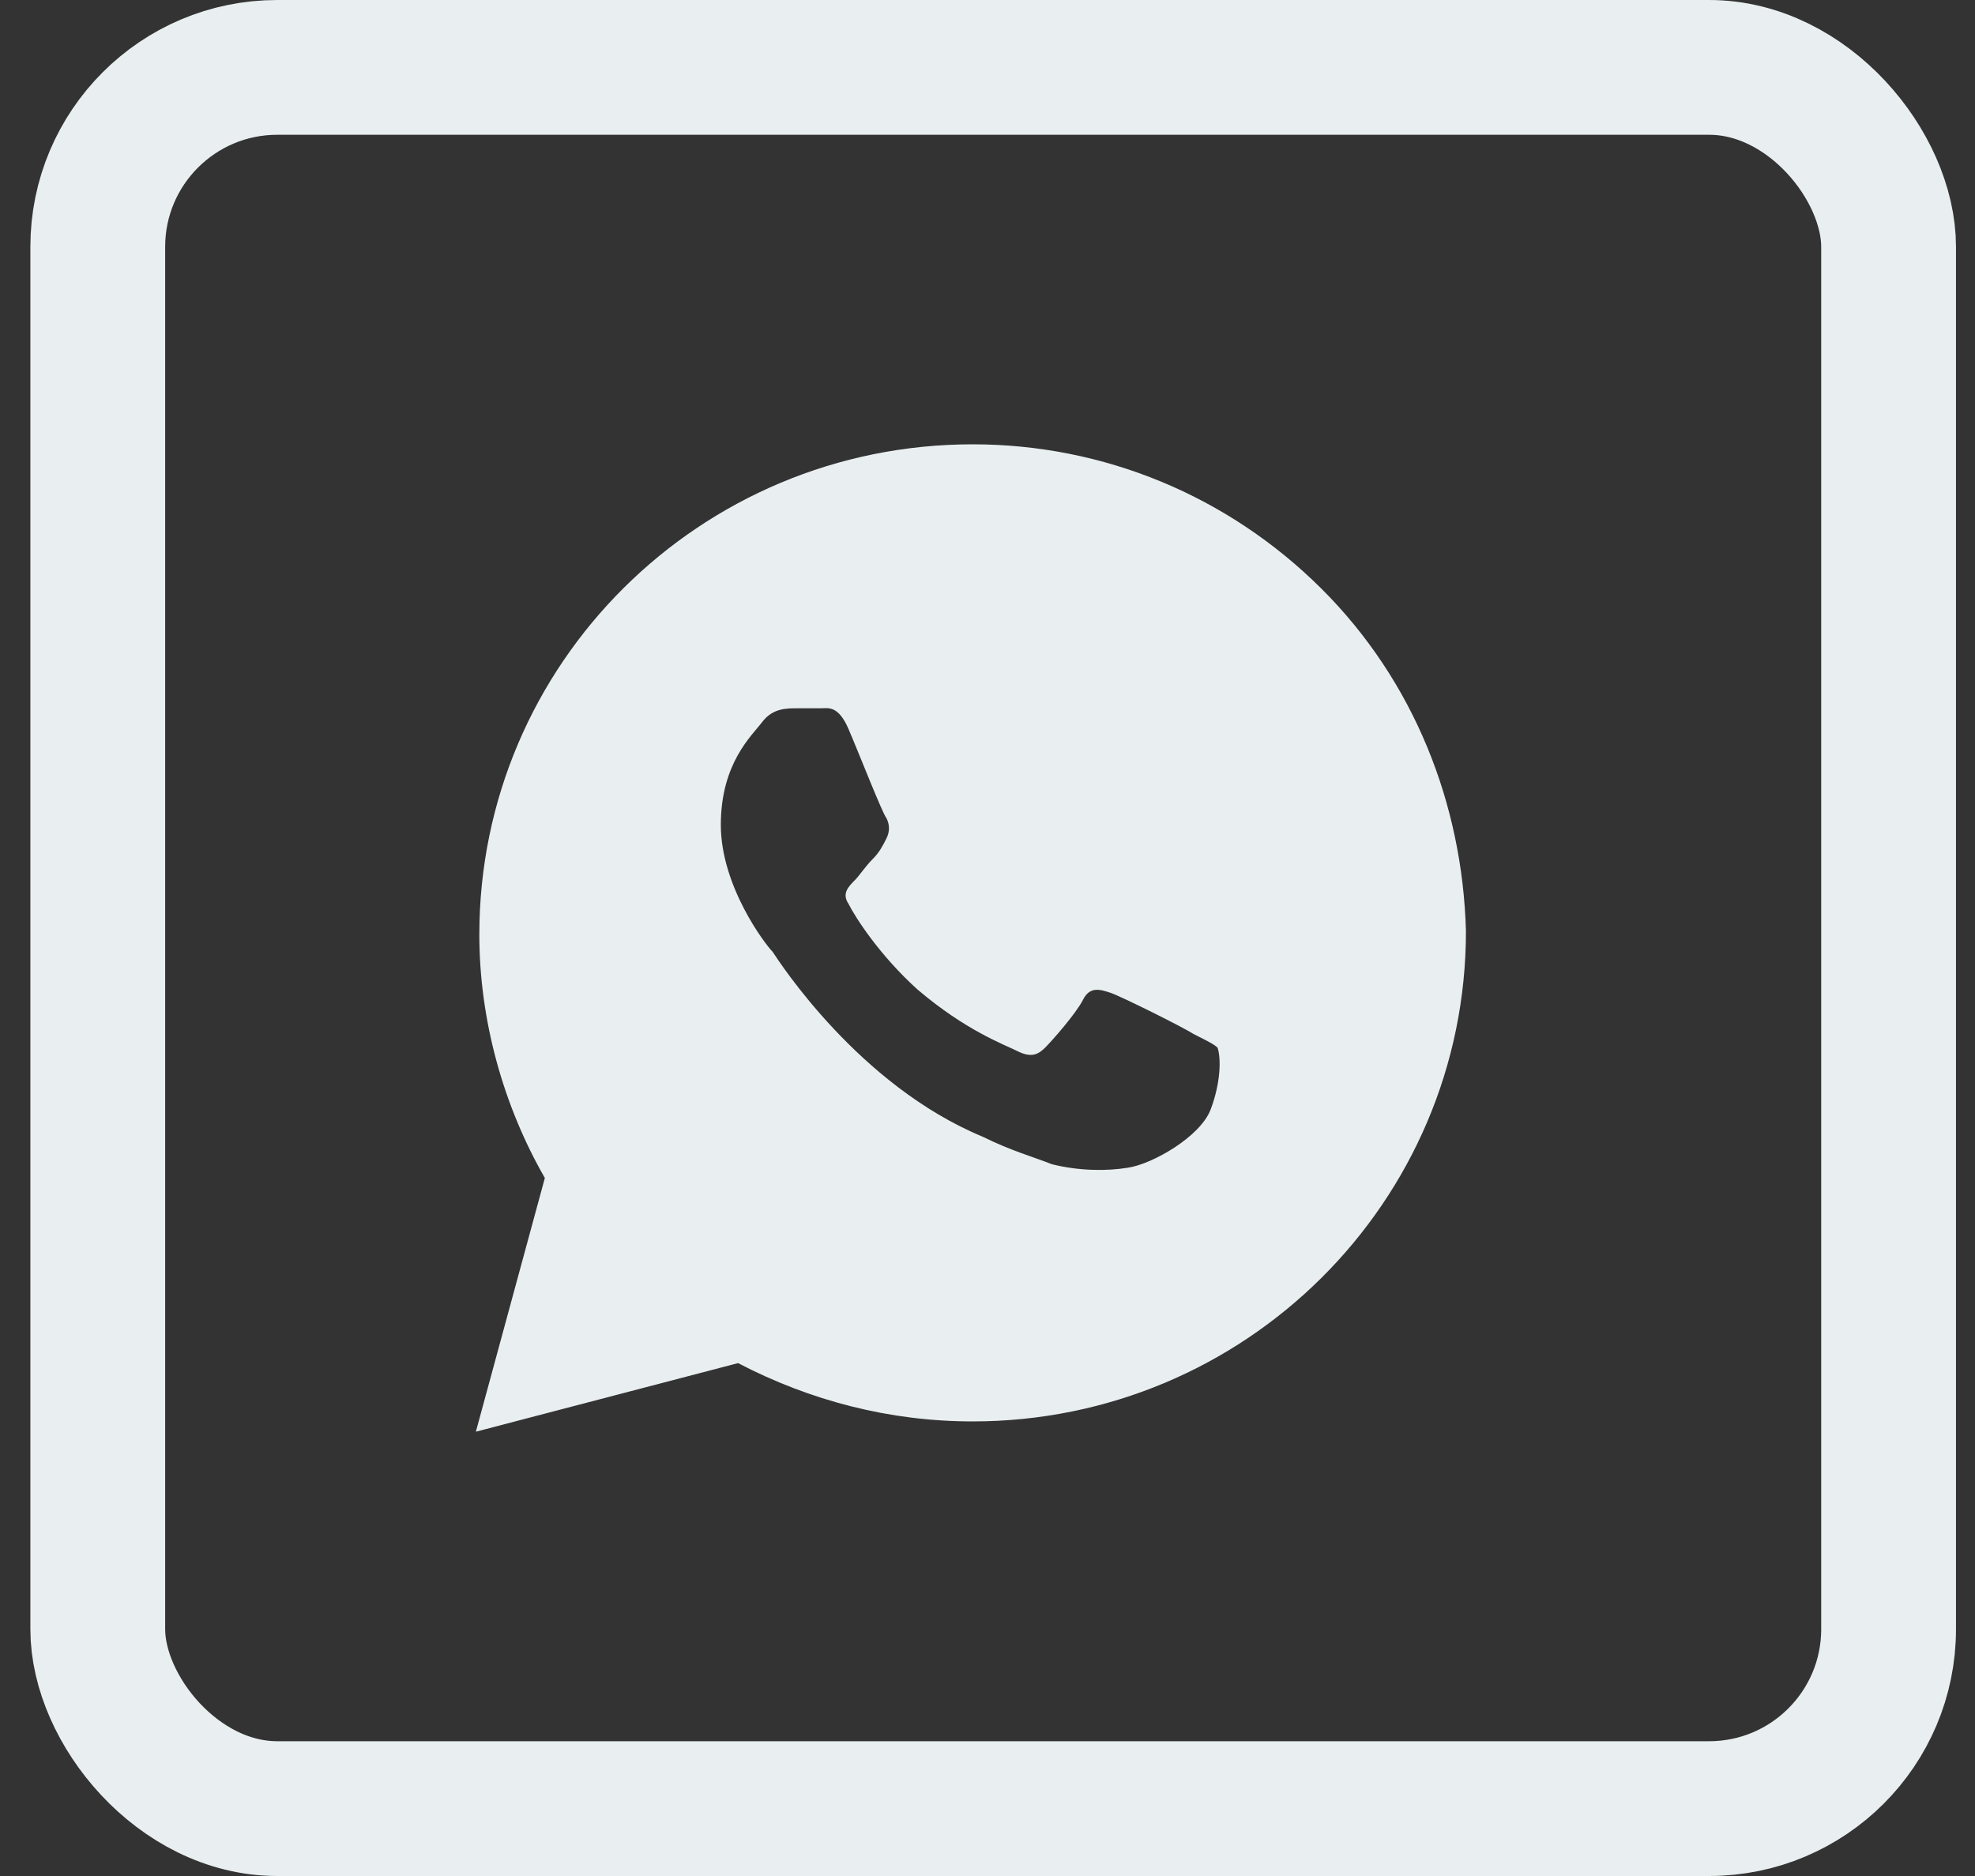 <svg width="40" height="38" viewBox="0 0 40 38" fill="none" xmlns="http://www.w3.org/2000/svg">
<rect x="0" y="0" width="40" height="38" fill="#333333" stroke="none"/>
<rect x="1.98" y="1.365" width="36.27" height="35.27" rx="3.635" stroke="#E9EFF0" stroke-width="2.73"/>
<path d="M26.756 11.917C24.869 10.042 22.354 9 19.699 9C14.179 9 9.708 13.444 9.708 18.931C9.708 20.667 10.197 22.403 11.035 23.861L9.638 29L14.948 27.611C16.415 28.375 18.022 28.792 19.699 28.792C25.218 28.792 29.69 24.347 29.69 18.861C29.62 16.292 28.642 13.792 26.756 11.917ZM24.52 22.472C24.31 23.028 23.332 23.583 22.843 23.653C22.424 23.722 21.865 23.722 21.306 23.583C20.956 23.444 20.468 23.306 19.909 23.028C17.393 21.986 15.786 19.486 15.647 19.278C15.507 19.139 14.599 17.958 14.599 16.708C14.599 15.458 15.227 14.903 15.437 14.625C15.647 14.347 15.926 14.347 16.136 14.347C16.275 14.347 16.485 14.347 16.625 14.347C16.765 14.347 16.974 14.278 17.184 14.764C17.393 15.25 17.882 16.5 17.952 16.569C18.022 16.708 18.022 16.847 17.952 16.986C17.882 17.125 17.812 17.264 17.673 17.403C17.533 17.542 17.393 17.75 17.323 17.819C17.184 17.958 17.044 18.097 17.184 18.306C17.323 18.583 17.812 19.347 18.581 20.042C19.559 20.875 20.328 21.153 20.607 21.292C20.887 21.431 21.026 21.361 21.166 21.222C21.306 21.083 21.795 20.528 21.935 20.25C22.074 19.972 22.284 20.042 22.494 20.111C22.703 20.181 23.961 20.806 24.171 20.944C24.45 21.083 24.59 21.153 24.66 21.222C24.729 21.431 24.729 21.917 24.52 22.472Z" fill="#E9EFF0"/>
</svg>
